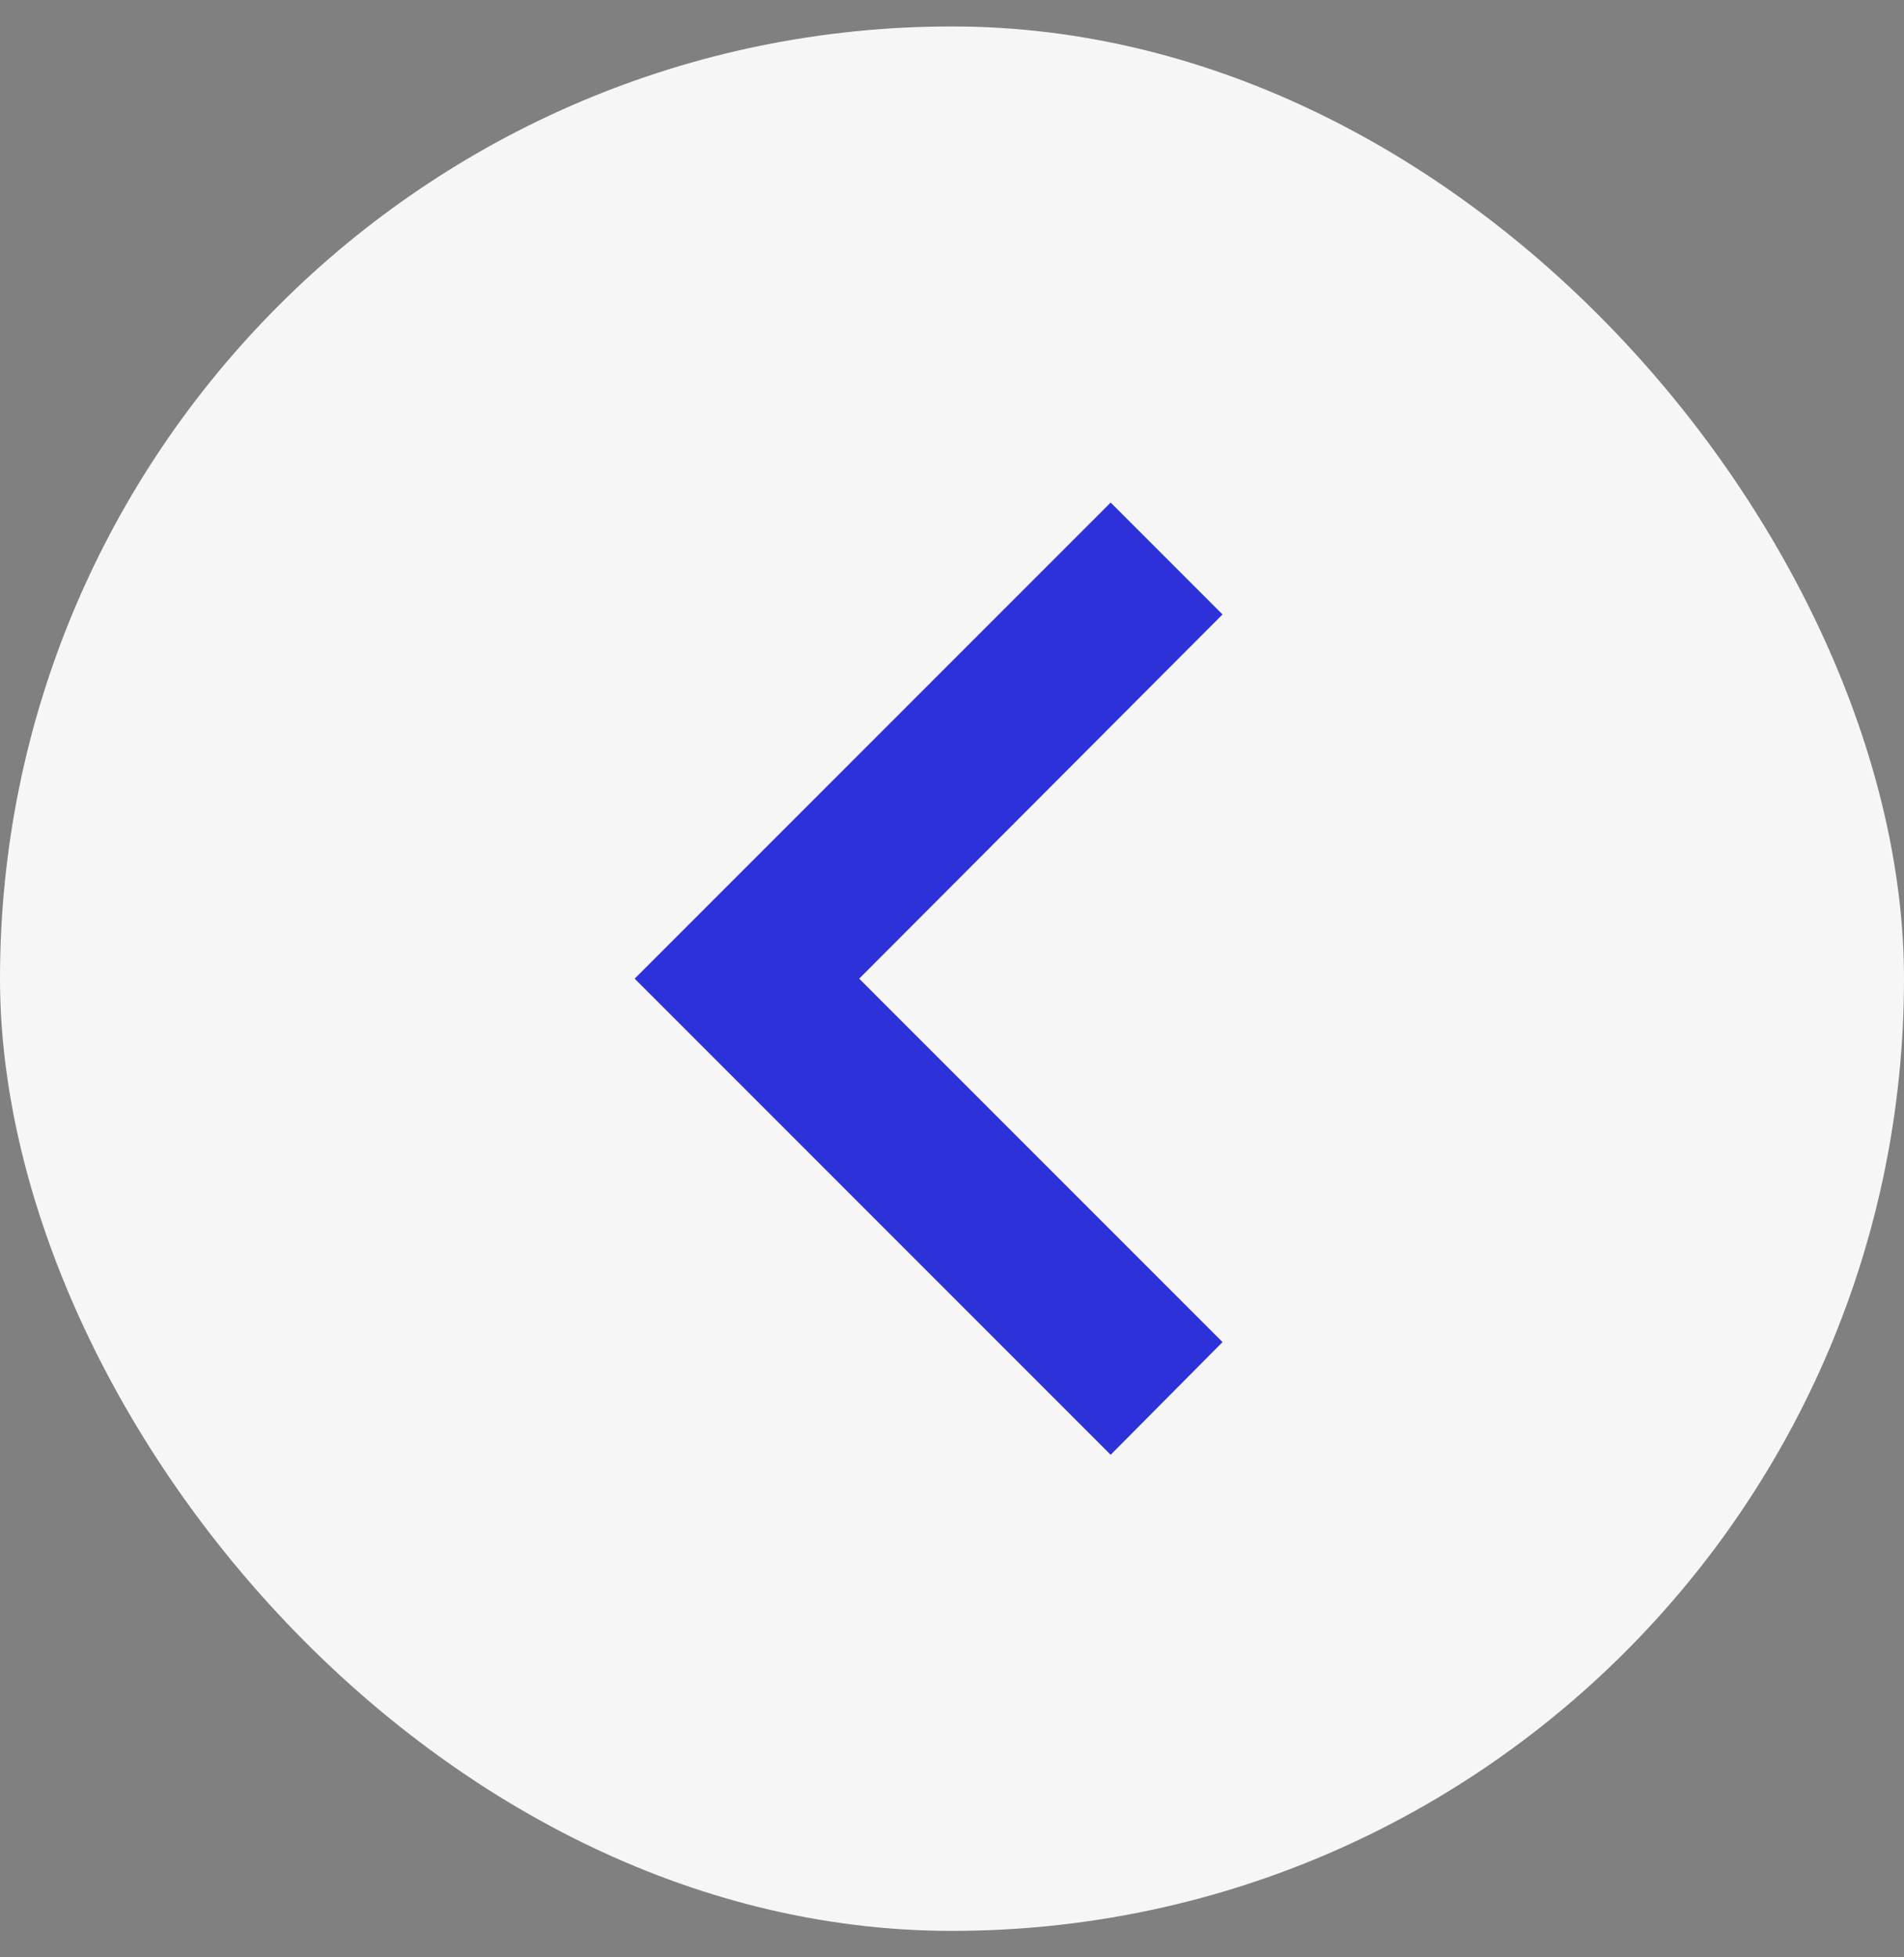 <svg width="36" height="37" viewBox="0 0 36 37" fill="none" xmlns="http://www.w3.org/2000/svg">
<rect x="0" y="0" width="36" height="37" fill="#808080" stroke="none"/>
<g id="chevron-left">
<rect y="0.5" width="36" height="36" rx="18" fill="#F6F6F6"/>
<path id="Vector" d="M23.115 25.37L16.245 18.5L23.115 11.615L21 9.5L12 18.5L21 27.5L23.115 25.37Z" fill="#2D31D9"/>
</g>
</svg>
